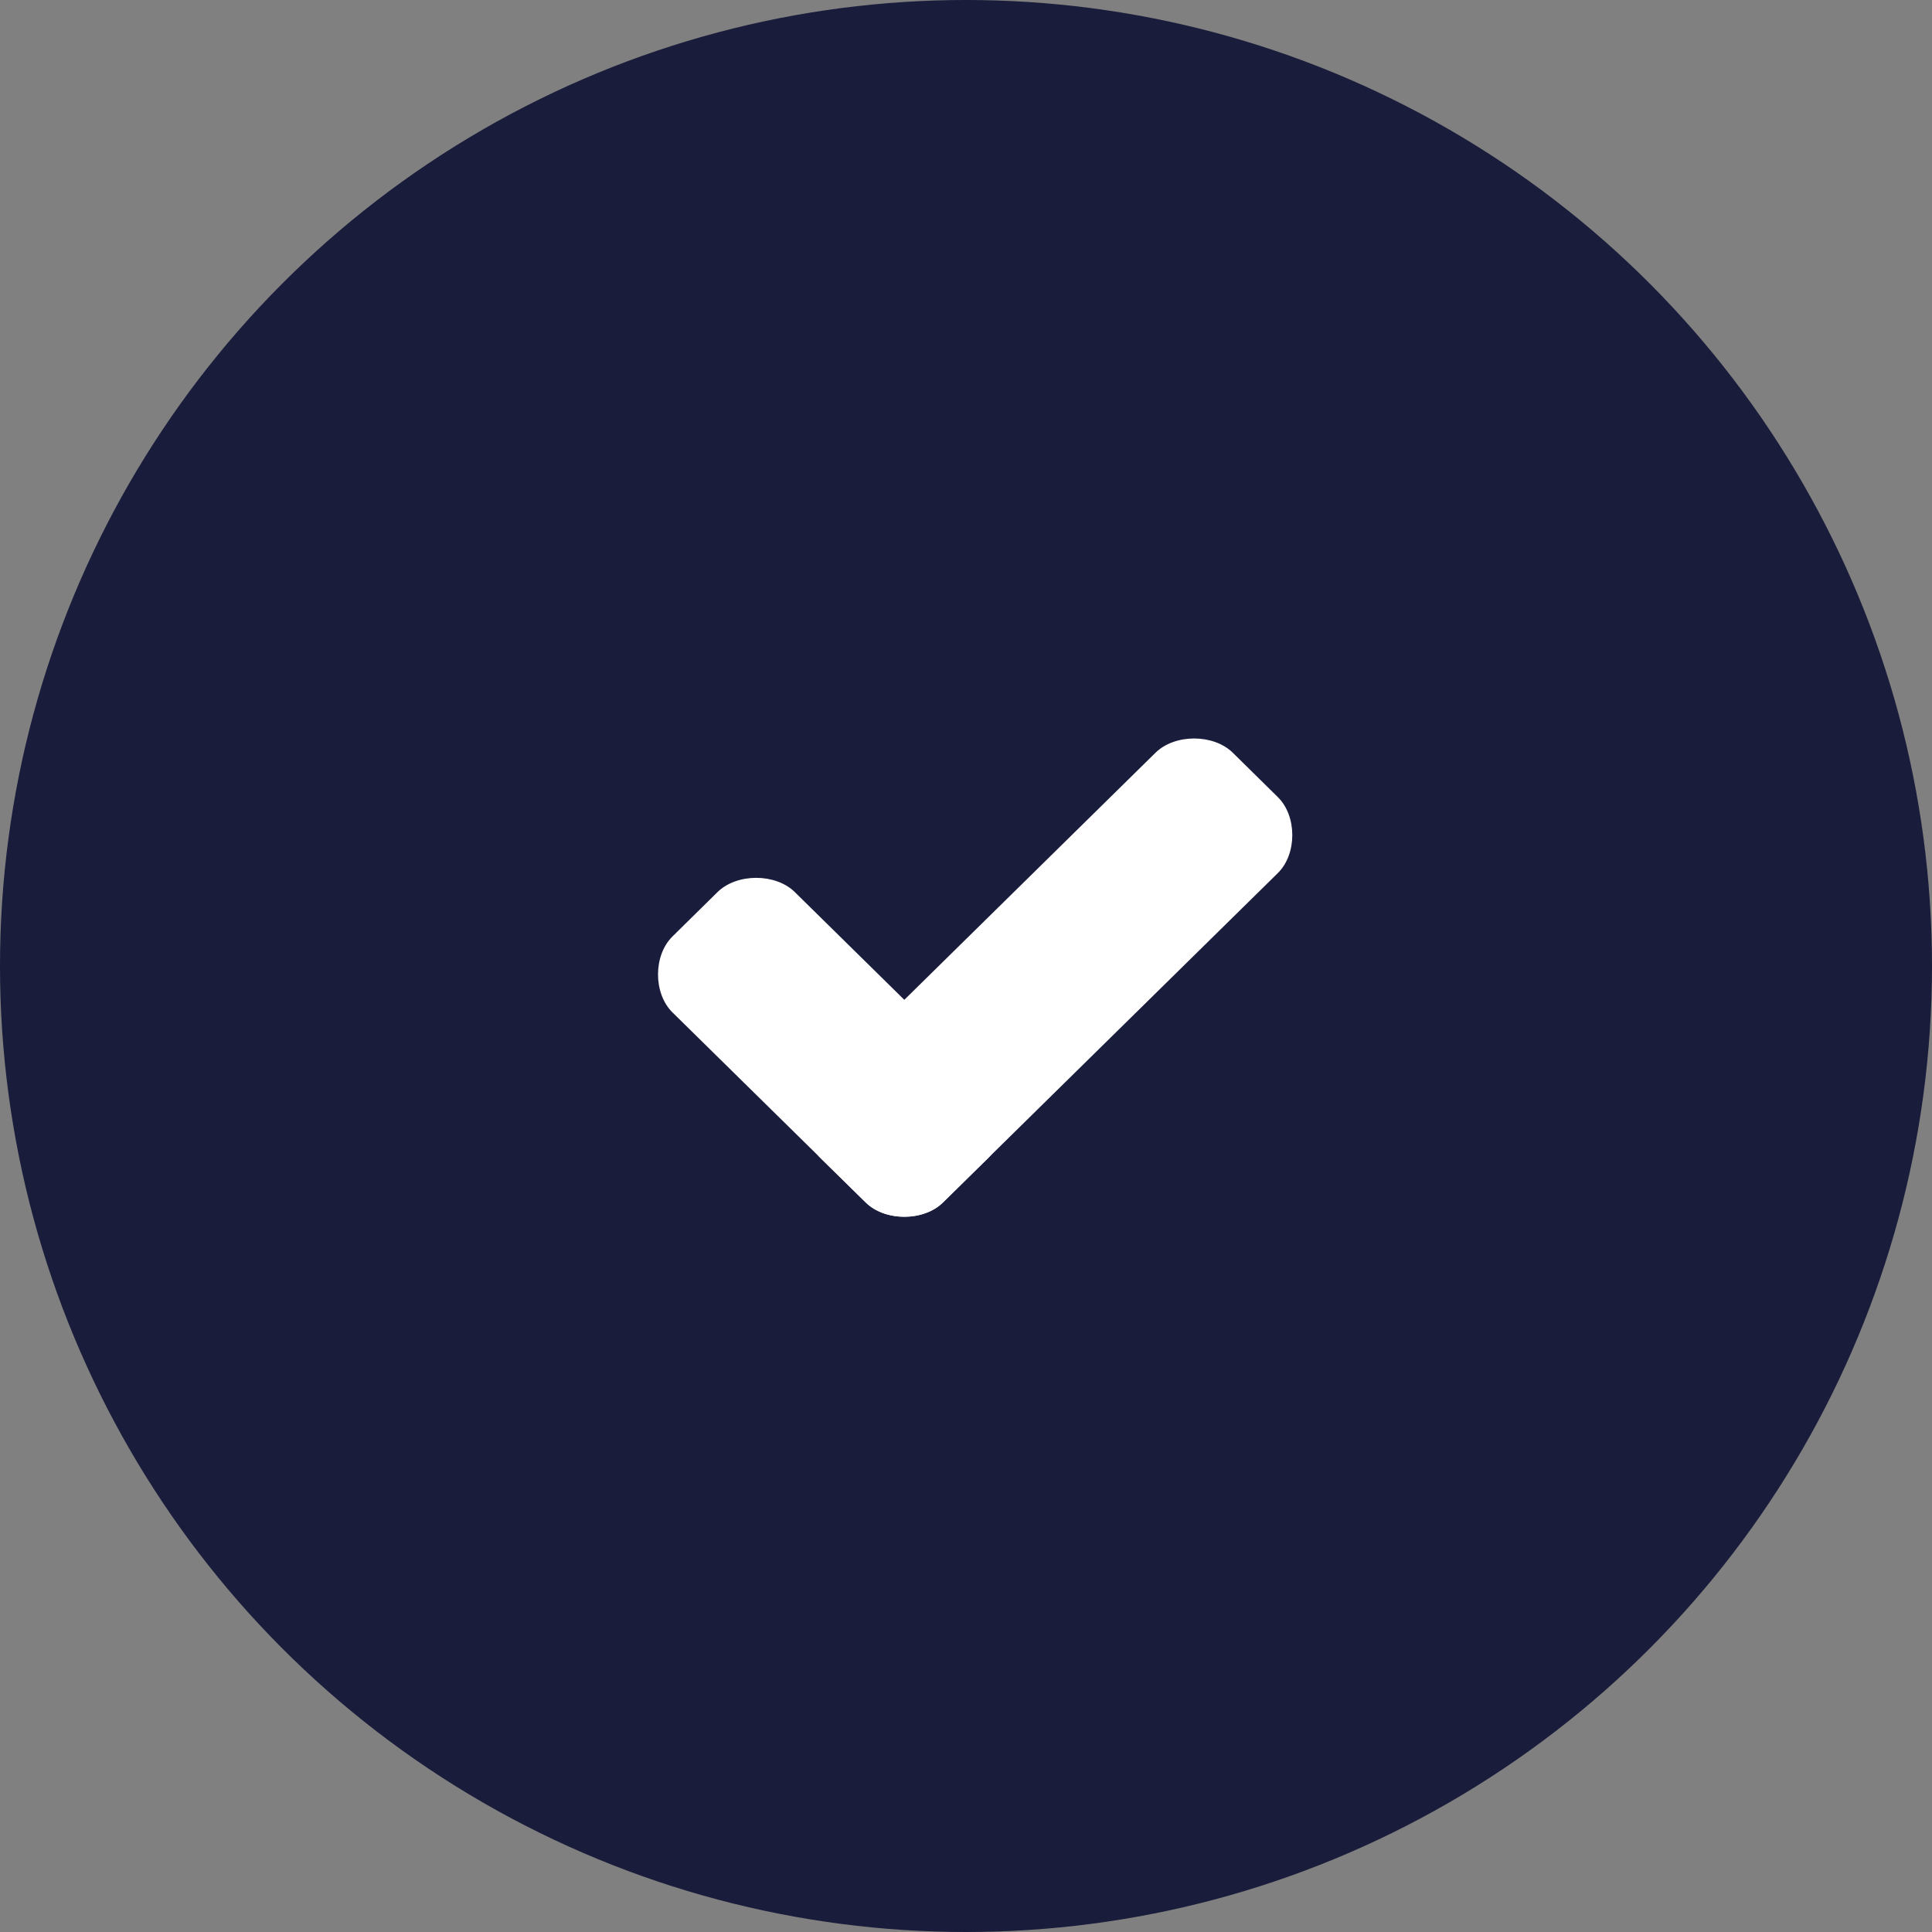 <svg xmlns="http://www.w3.org/2000/svg" width="23" height="23" viewBox="0 0 23 23">
    <rect x="0" y="0" width="23" height="23" fill="#808080" stroke="none"/>
    <g fill="none" fill-rule="nonzero">
        <circle cx="11.5" cy="11.5" r="11.5" fill="#191C3A"/>
        <g fill="#FFF">
            <path d="M11.762 12.883c.23.226.23.678 0 .905l-.536.527c-.23.227-.69.227-.92 0l-2.3-2.262c-.23-.226-.23-.679 0-.905l.536-.528c.23-.226.69-.226.92 0l2.3 2.263z"/>
            <path d="M13.756 8.961c.23-.226.69-.226.92 0l.536.528c.23.226.23.679 0 .905l-3.986 3.921c-.23.227-.69.227-.92 0l-.537-.527c-.23-.227-.23-.68 0-.905l3.987-3.922z"/>
        </g>
    </g>
</svg>
